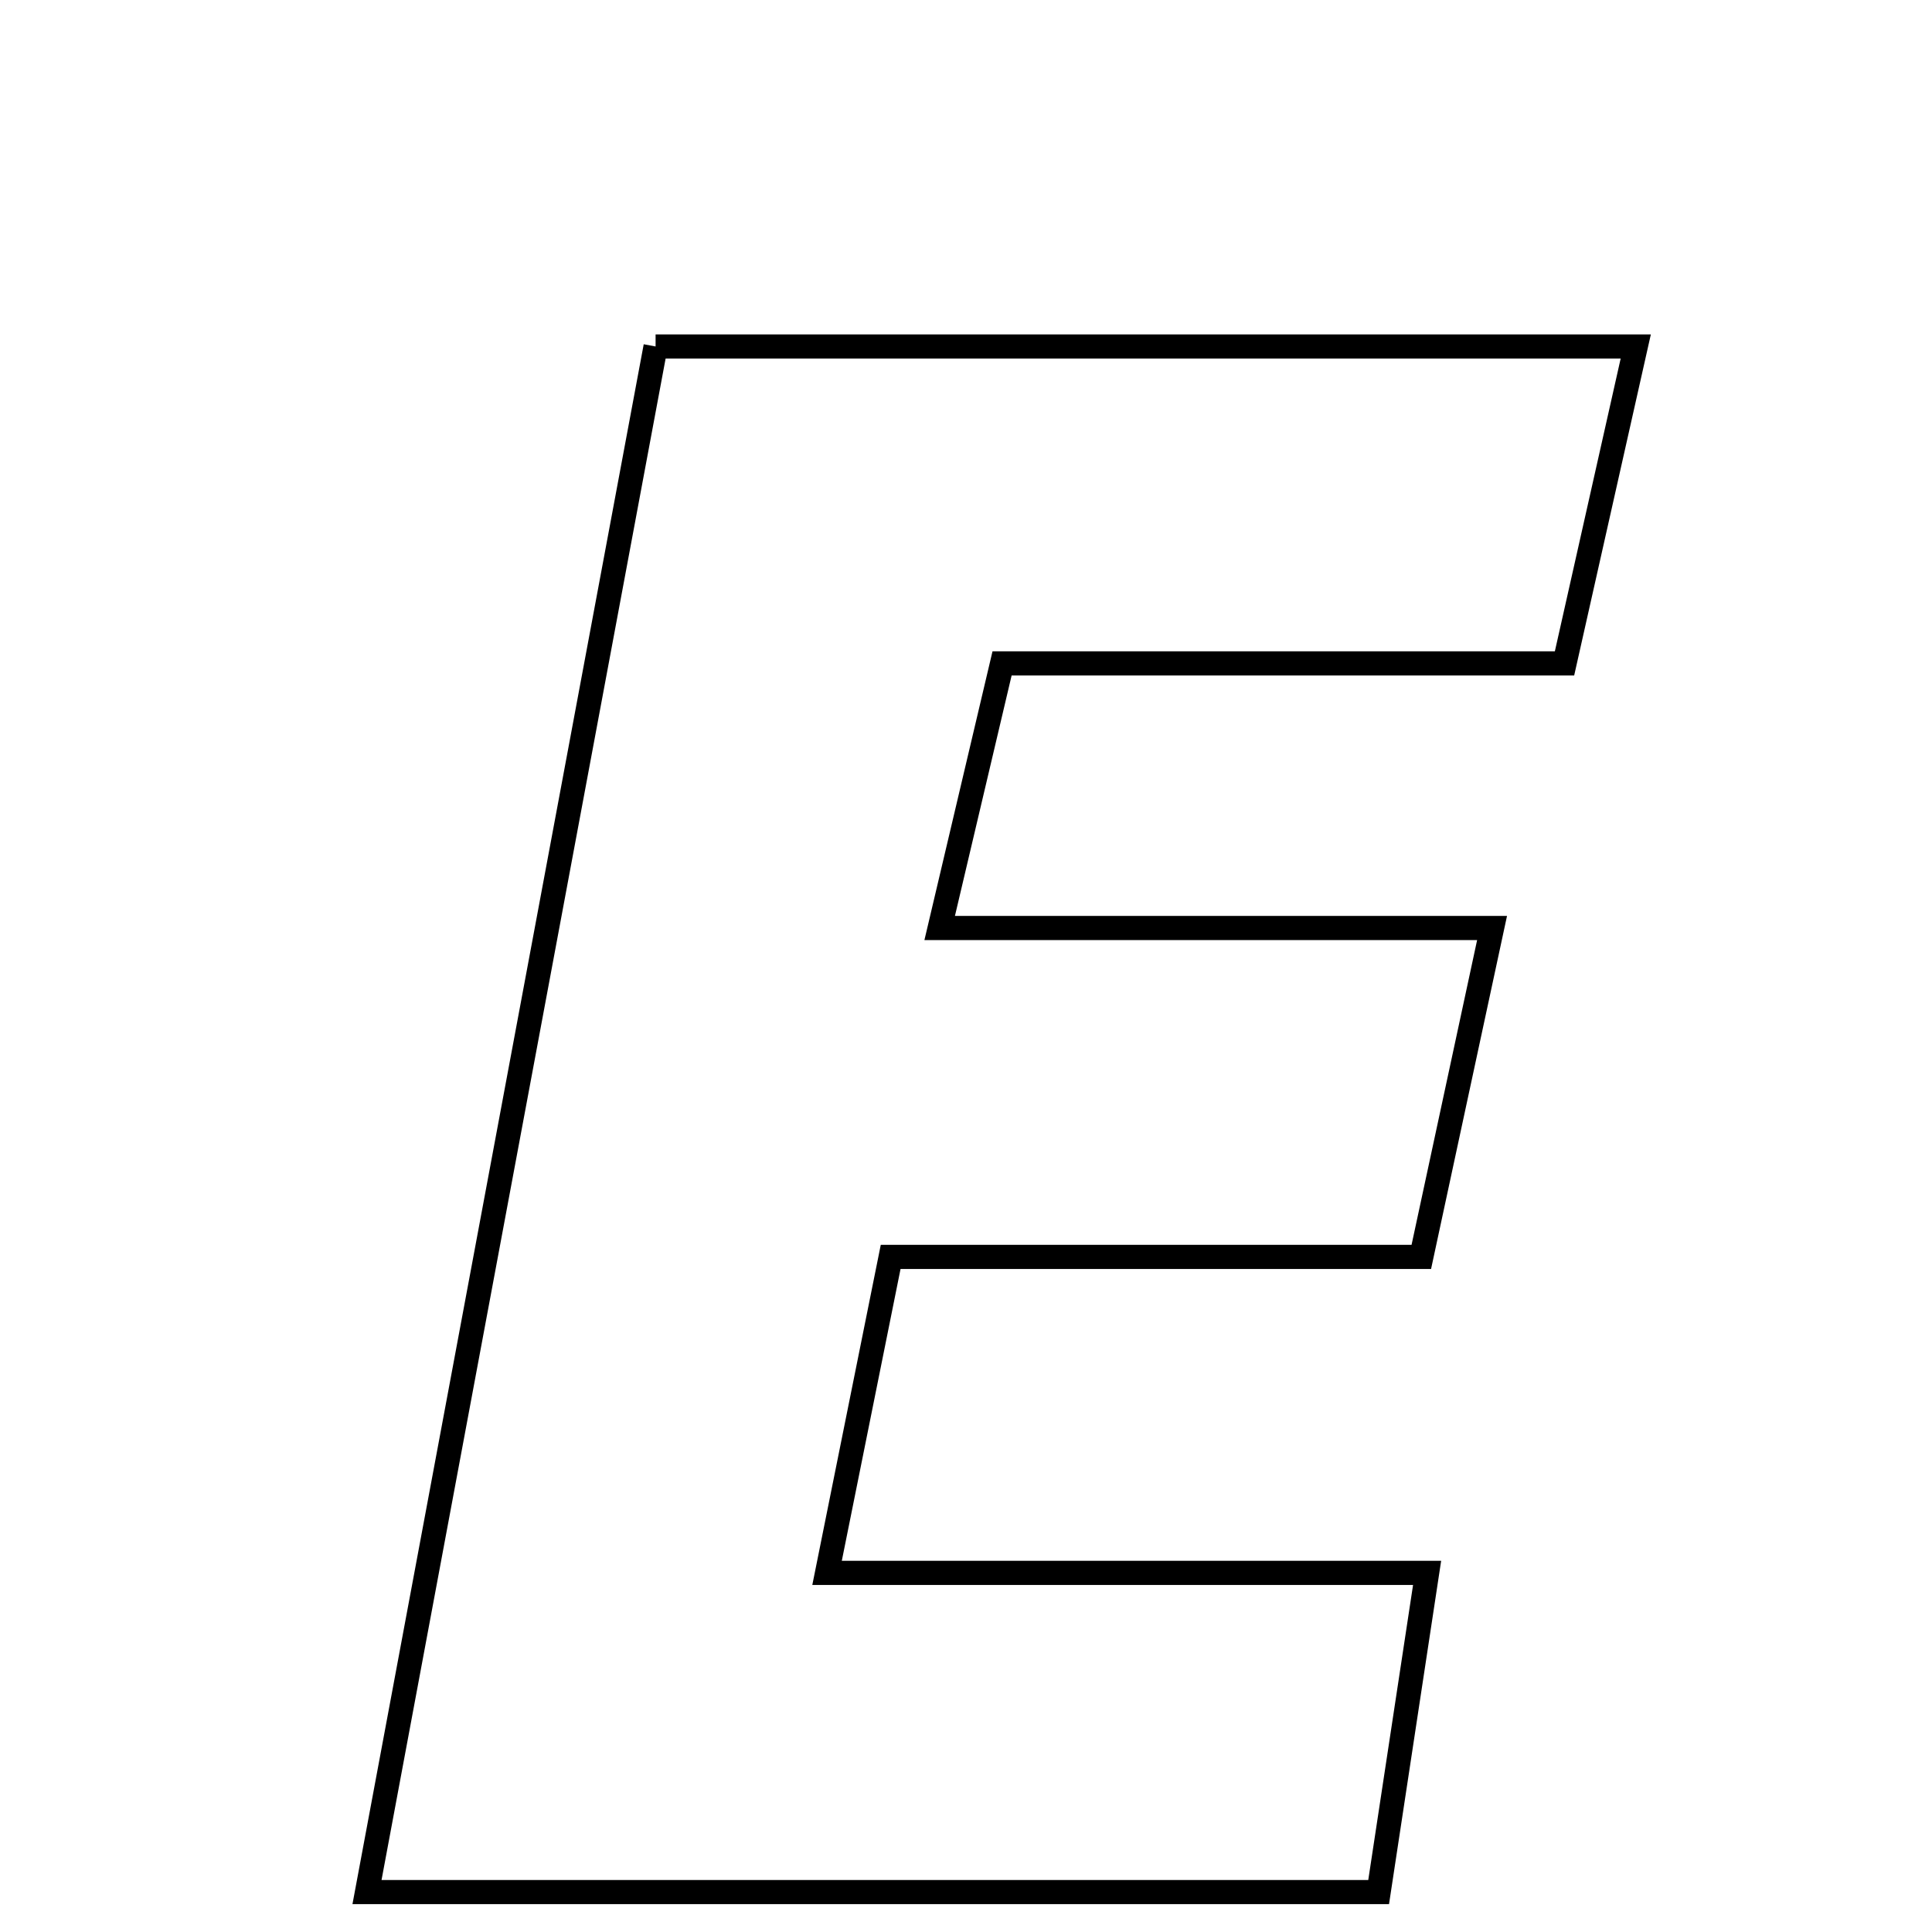 <svg xmlns="http://www.w3.org/2000/svg" viewBox="0.0 0.0 24.0 24.0" height="200px" width="200px"><path fill="none" stroke="black" stroke-width=".3" stroke-opacity="1.0"  filling="0" d="M8.144 4.304 C12.172 4.304 16.131 4.304 20.32 4.304 C20.016 5.657 19.75 6.841 19.435 8.241 C17.069 8.241 14.798 8.241 12.448 8.241 C12.183 9.364 11.97 10.271 11.673 11.528 C13.953 11.528 16.088 11.528 18.535 11.528 C18.203 13.072 17.952 14.236 17.656 15.614 C15.484 15.614 13.405 15.614 11.064 15.614 C10.799 16.928 10.571 18.063 10.274 19.539 C12.918 19.539 15.182 19.539 17.728 19.539 C17.504 21.015 17.326 22.182 17.126 23.504 C12.936 23.504 8.867 23.504 4.559 23.504 C5.768 17.029 6.941 10.746 8.144 4.304"></path></svg>